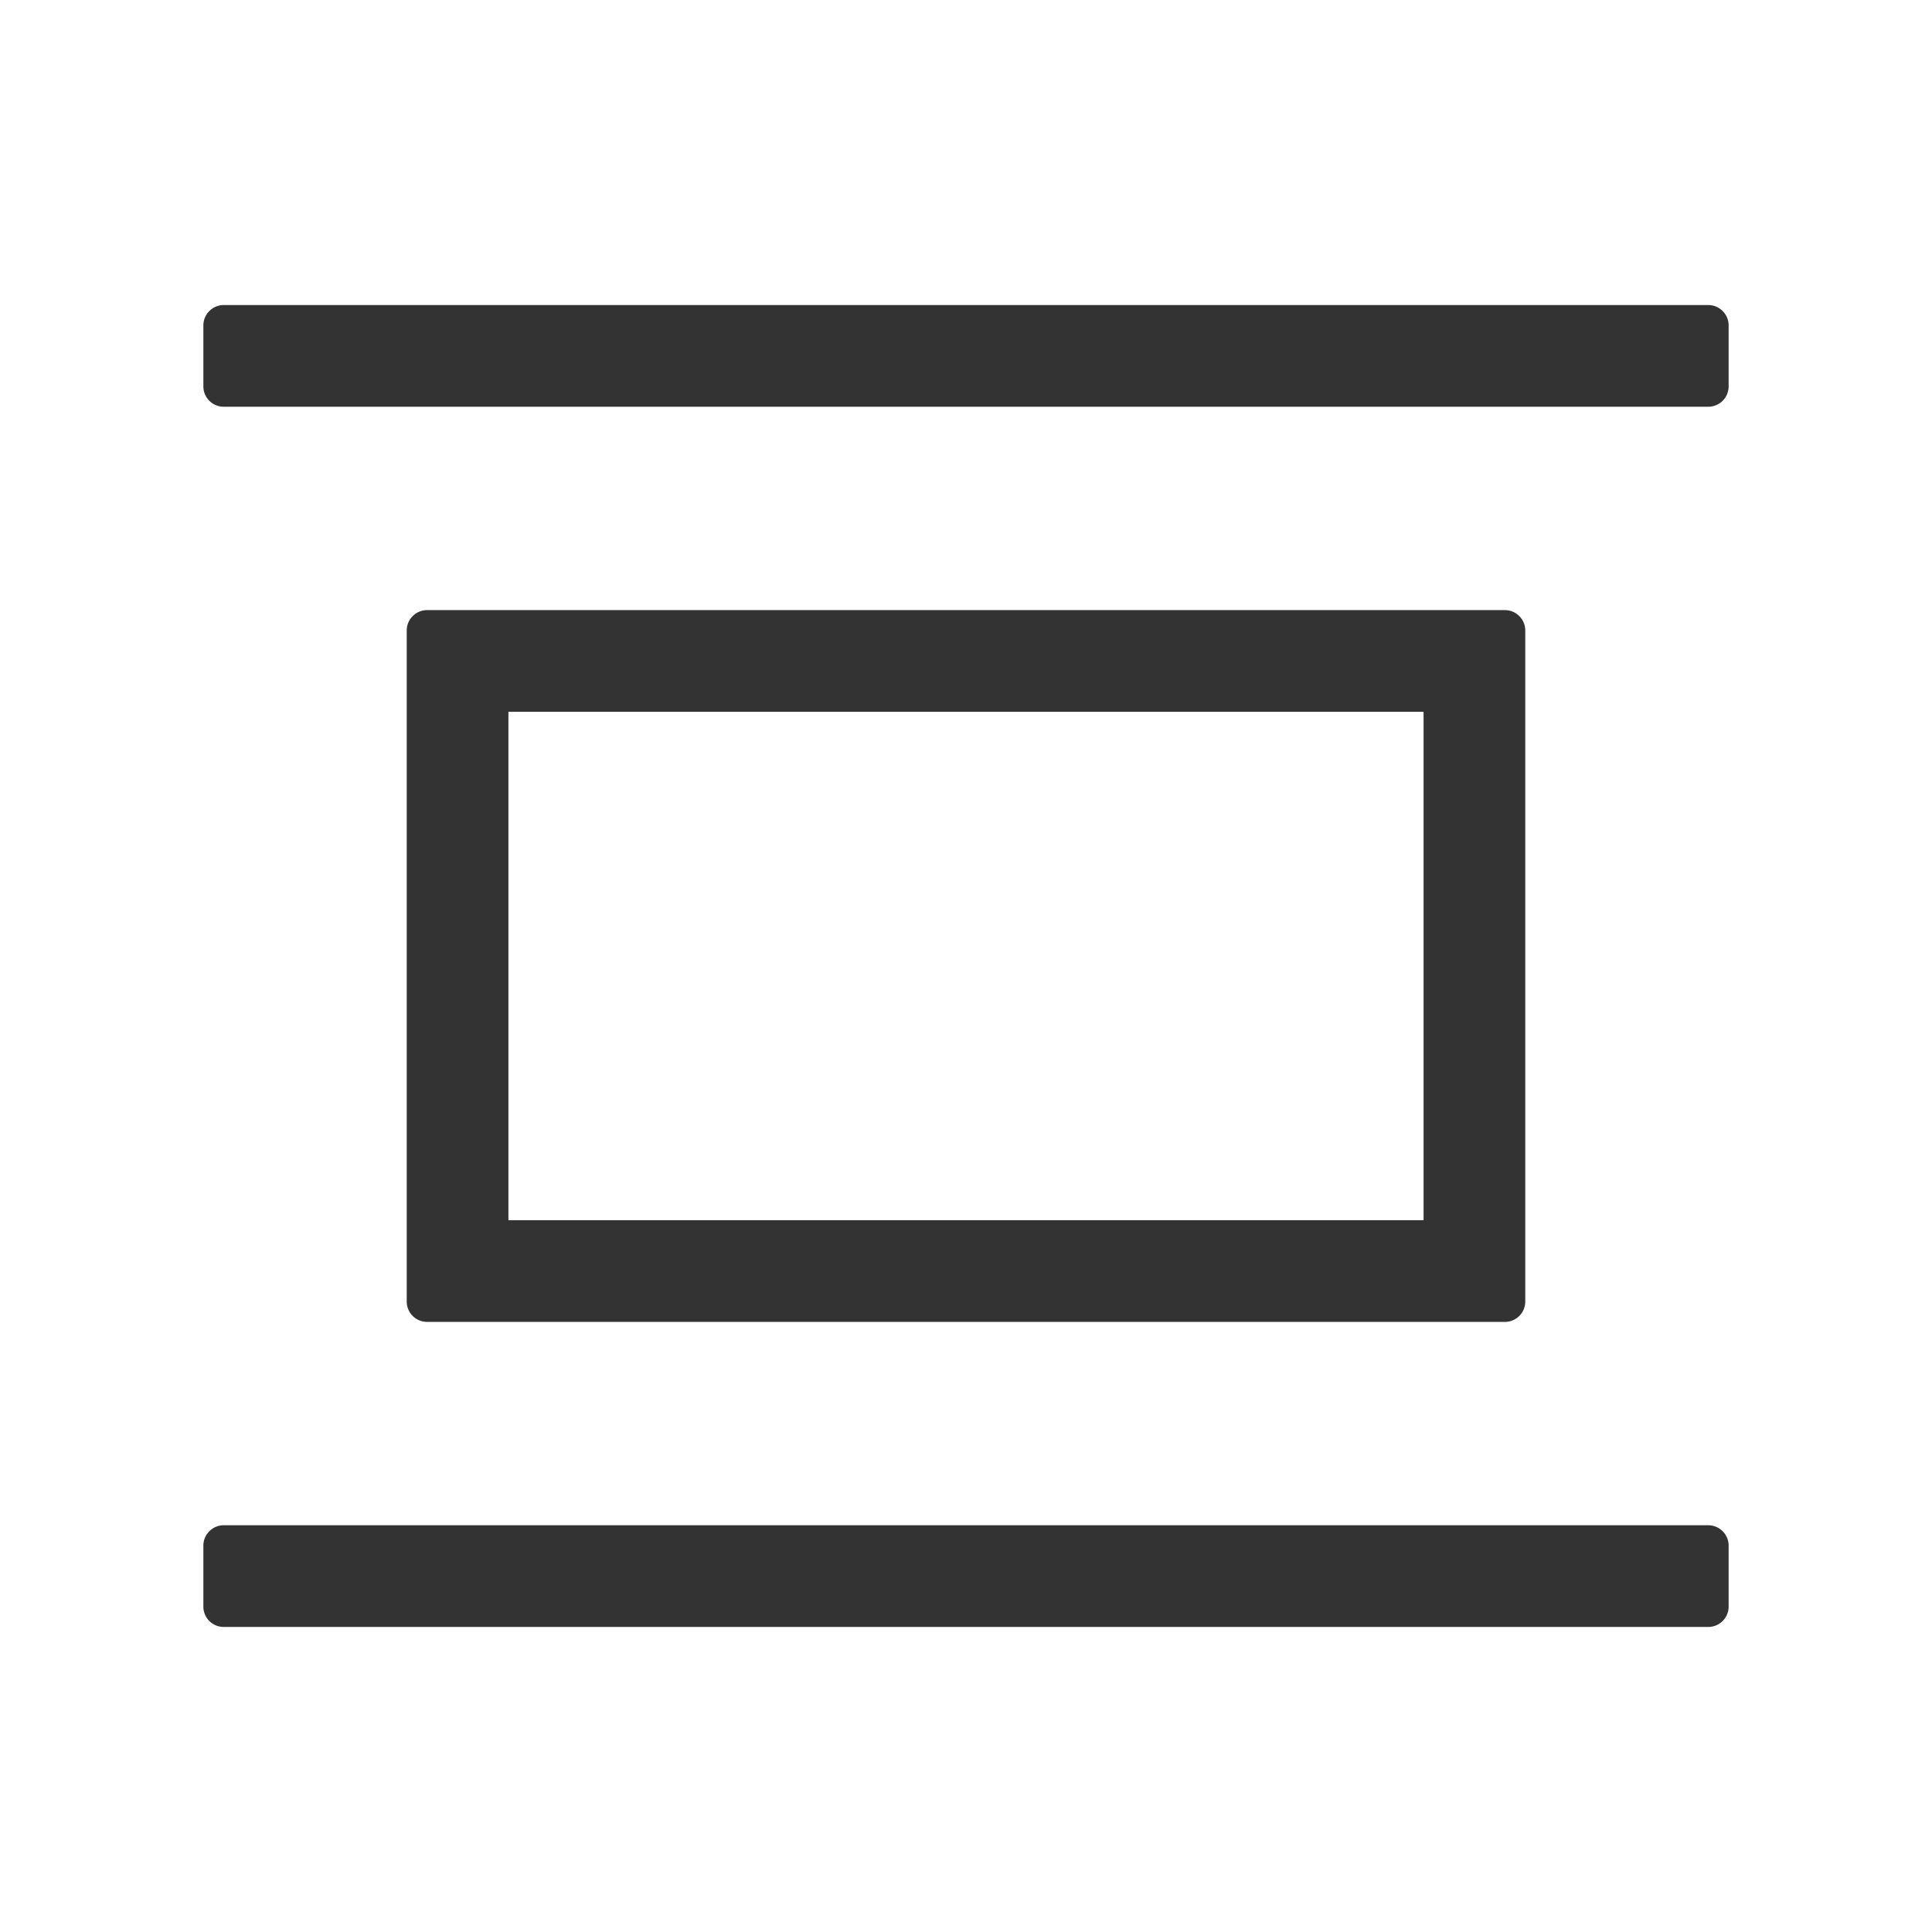 <svg xmlns="http://www.w3.org/2000/svg" xmlns:xlink="http://www.w3.org/1999/xlink" width="19" height="19" viewBox="0 0 19 19"><defs><path id="small-size-path" d="M17 3.2v.6a.2.2 0 0 1-.2.2H2.2a.2.2 0 0 1-.2-.2v-.6c0-.11.09-.2.2-.2h14.6c.11 0 .2.09.2.2zm0 12v.6a.2.2 0 0 1-.2.2H2.2a.2.2 0 0 1-.2-.2v-.6c0-.11.09-.2.2-.2h14.6c.11 0 .2.09.2.2zM4.2 6h10.6c.11 0 .2.09.2.2v6.6a.2.2 0 0 1-.2.2H4.2a.2.2 0 0 1-.2-.2V6.2c0-.11.09-.2.2-.2zM5 7v5h9V7H5z"></path><path id="small-size-path" d="M17 3.2v.6a.2.2 0 0 1-.2.2H2.2a.2.2 0 0 1-.2-.2v-.6c0-.11.09-.2.2-.2h14.6c.11 0 .2.09.2.2zm0 12v.6a.2.2 0 0 1-.2.2H2.2a.2.2 0 0 1-.2-.2v-.6c0-.11.09-.2.2-.2h14.6c.11 0 .2.09.2.2zM4.2 6h10.6c.11 0 .2.09.2.2v6.6a.2.2 0 0 1-.2.2H4.2a.2.2 0 0 1-.2-.2V6.2c0-.11.09-.2.2-.2zM5 7v5h9V7H5z"></path><path id="small-size-path" d="M17 3.2v.6a.2.2 0 0 1-.2.2H2.2a.2.2 0 0 1-.2-.2v-.6c0-.11.09-.2.2-.2h14.6c.11 0 .2.09.2.2zm0 12v.6a.2.2 0 0 1-.2.2H2.2a.2.2 0 0 1-.2-.2v-.6c0-.11.09-.2.2-.2h14.6c.11 0 .2.09.2.2zM4.2 6h10.6c.11 0 .2.09.2.2v6.6a.2.2 0 0 1-.2.2H4.2a.2.2 0 0 1-.2-.2V6.2c0-.11.09-.2.2-.2zM5 7v5h9V7H5z"></path></defs><g fill-rule="evenodd" fill="#333333"><mask id="small-size-mask"><use xlink:href="#small-size-path"></use></mask><use fill-rule="nonzero" xlink:href="#small-size-path" fill="#333333"></use></g></svg>
